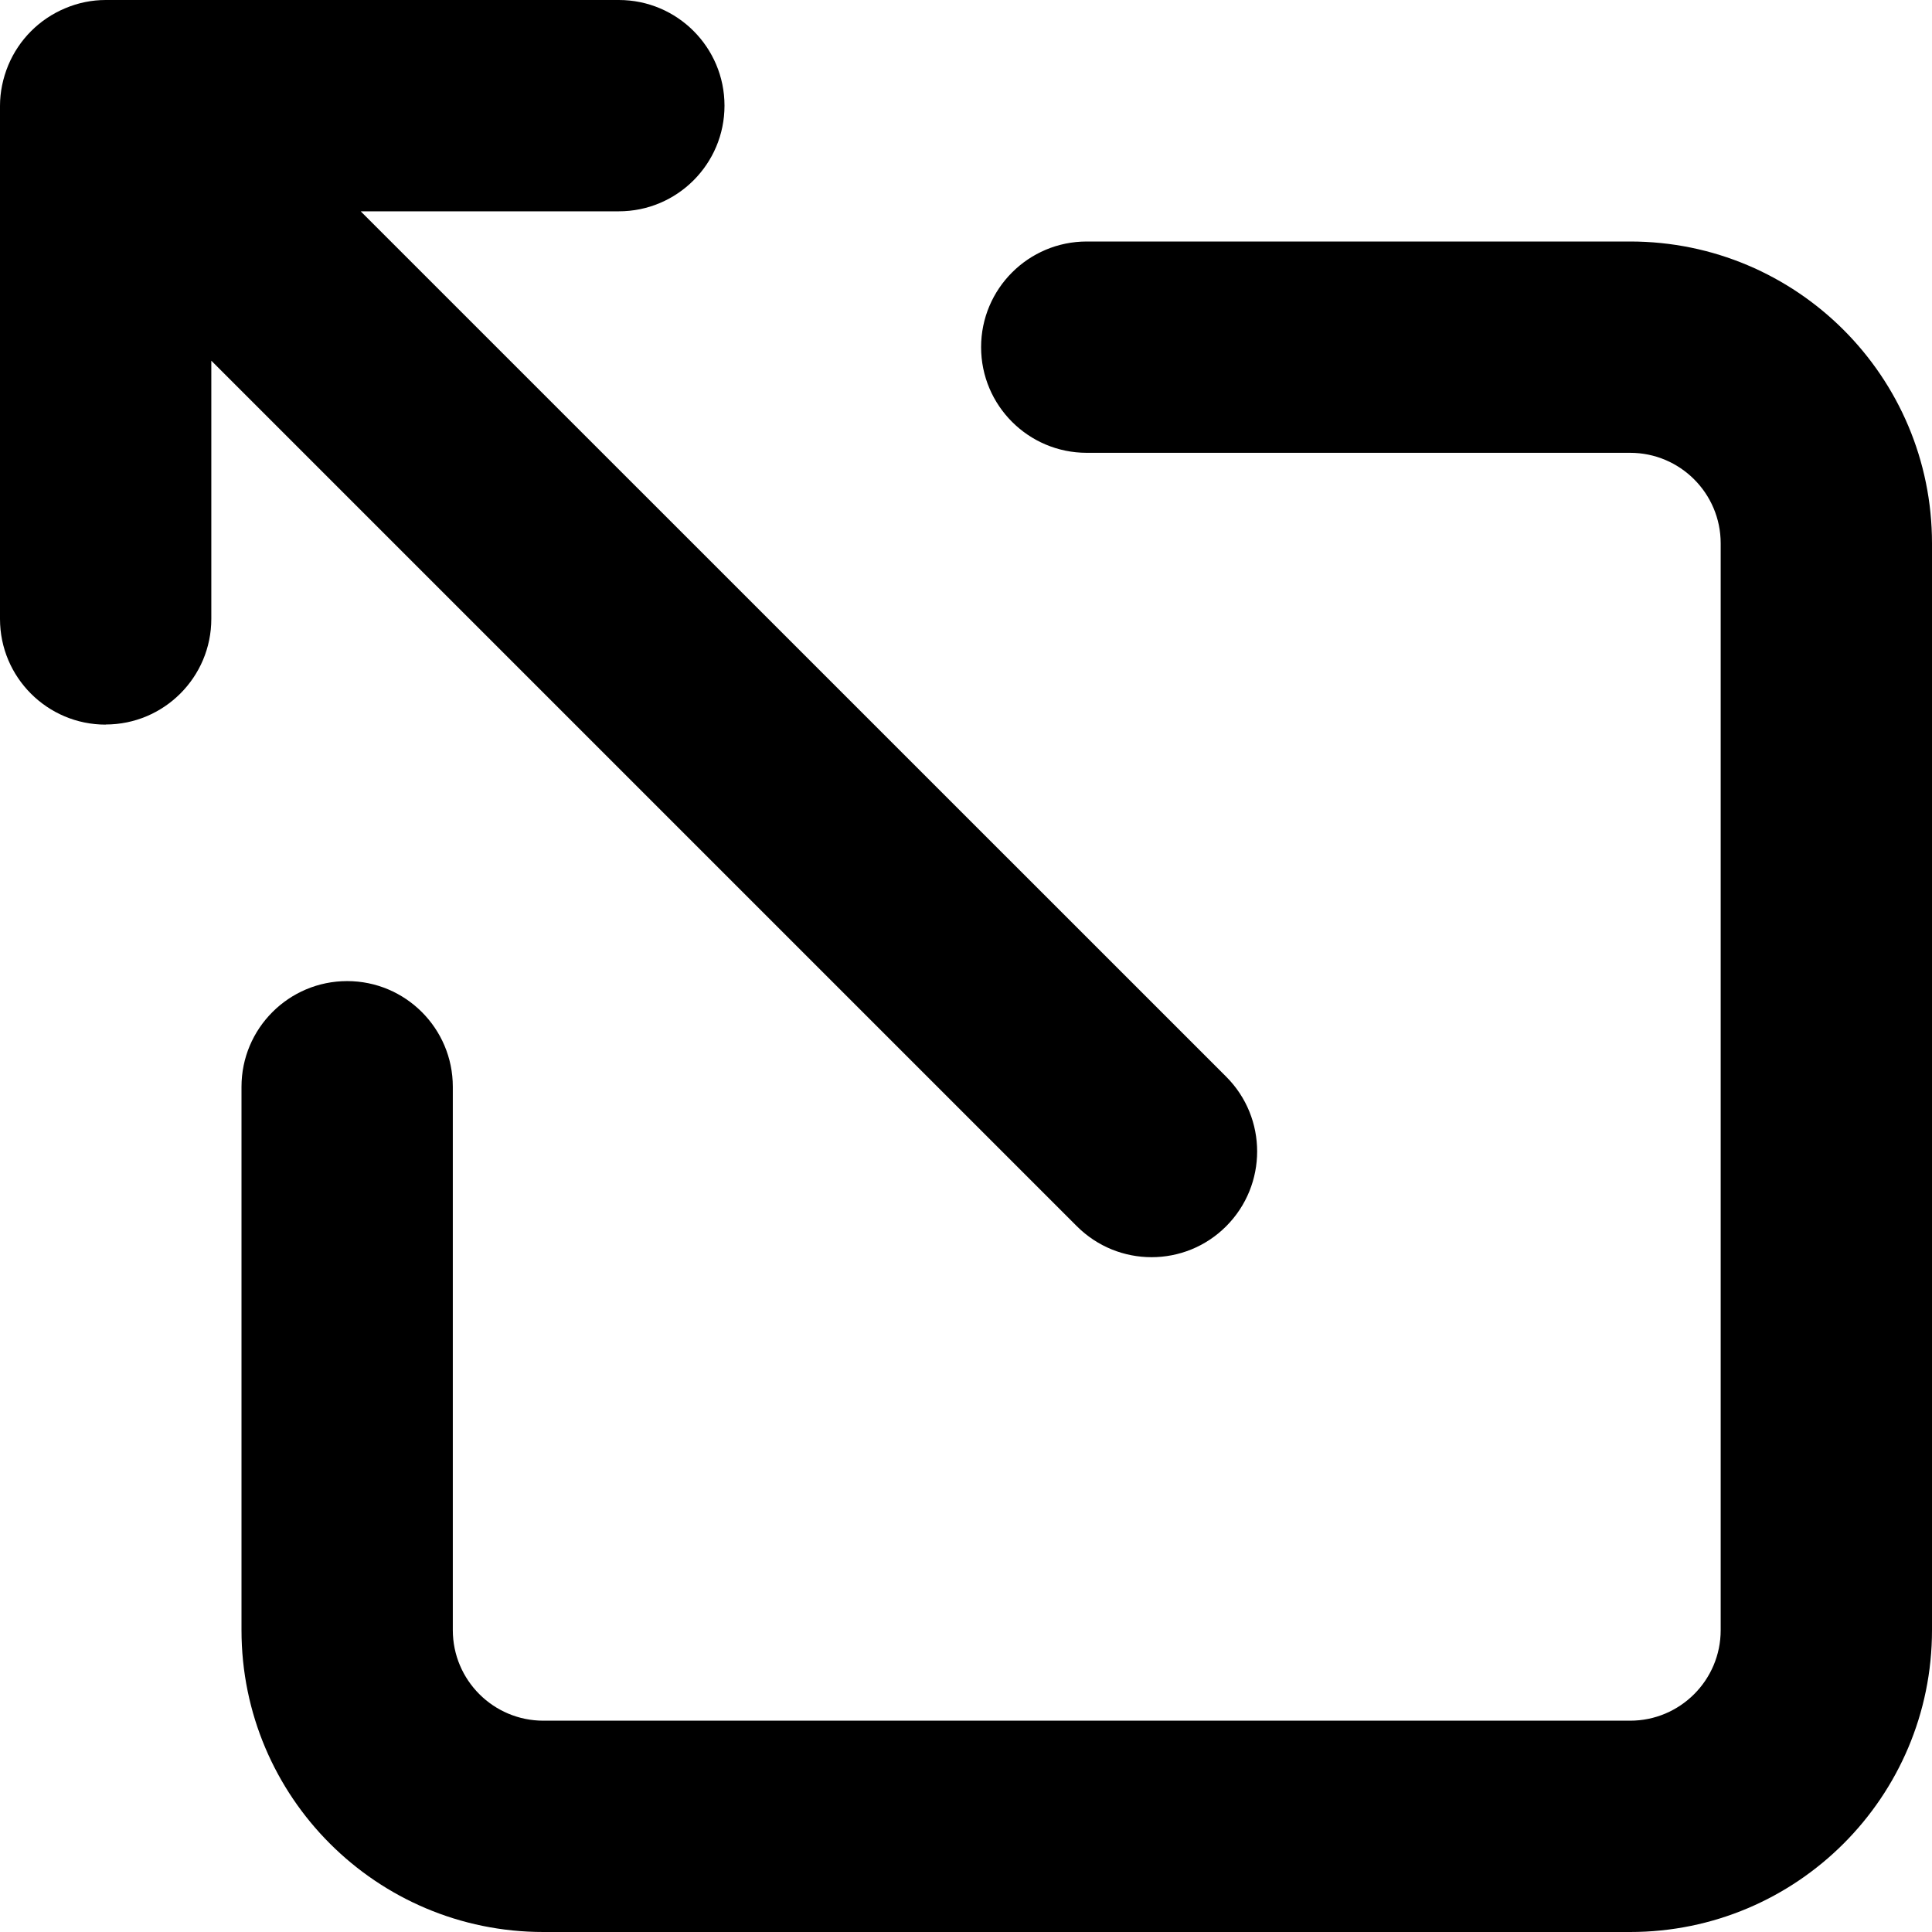 <svg xmlns="http://www.w3.org/2000/svg" viewBox="0 0 16 16"><path d="m13.5,2h-4.5c-.483,0-.875.392-.875.875s.392.875.875.875h4.5c.414,0,.75.336.75.75v9c0,.414-.336.75-.75.75H4.5c-.414,0-.75-.336-.75-.75v-4.5c0-.483-.392-.875-.875-.875s-.875.392-.875.875v4.5c0,1.381,1.119,2.5,2.5,2.5h9c1.381,0,2.5-1.119,2.5-2.5V4.5c0-1.381-1.119-2.5-2.5-2.5Z"/><path d="m.875,6c.483,0,.875-.392.875-.875v-2.138l7.168,7.168c.342.342.896.342,1.237,0s.342-.896,0-1.238L2.987,1.75h2.138c.483,0,.875-.392.875-.875,0-.483-.392-.875-.875-.875H.875c-.114,0-.228.023-.334.068-.214.089-.384.259-.473.473-.044.107-.068.221-.068.335v4.25c0,.483.392.875.875.875Z"/></svg>